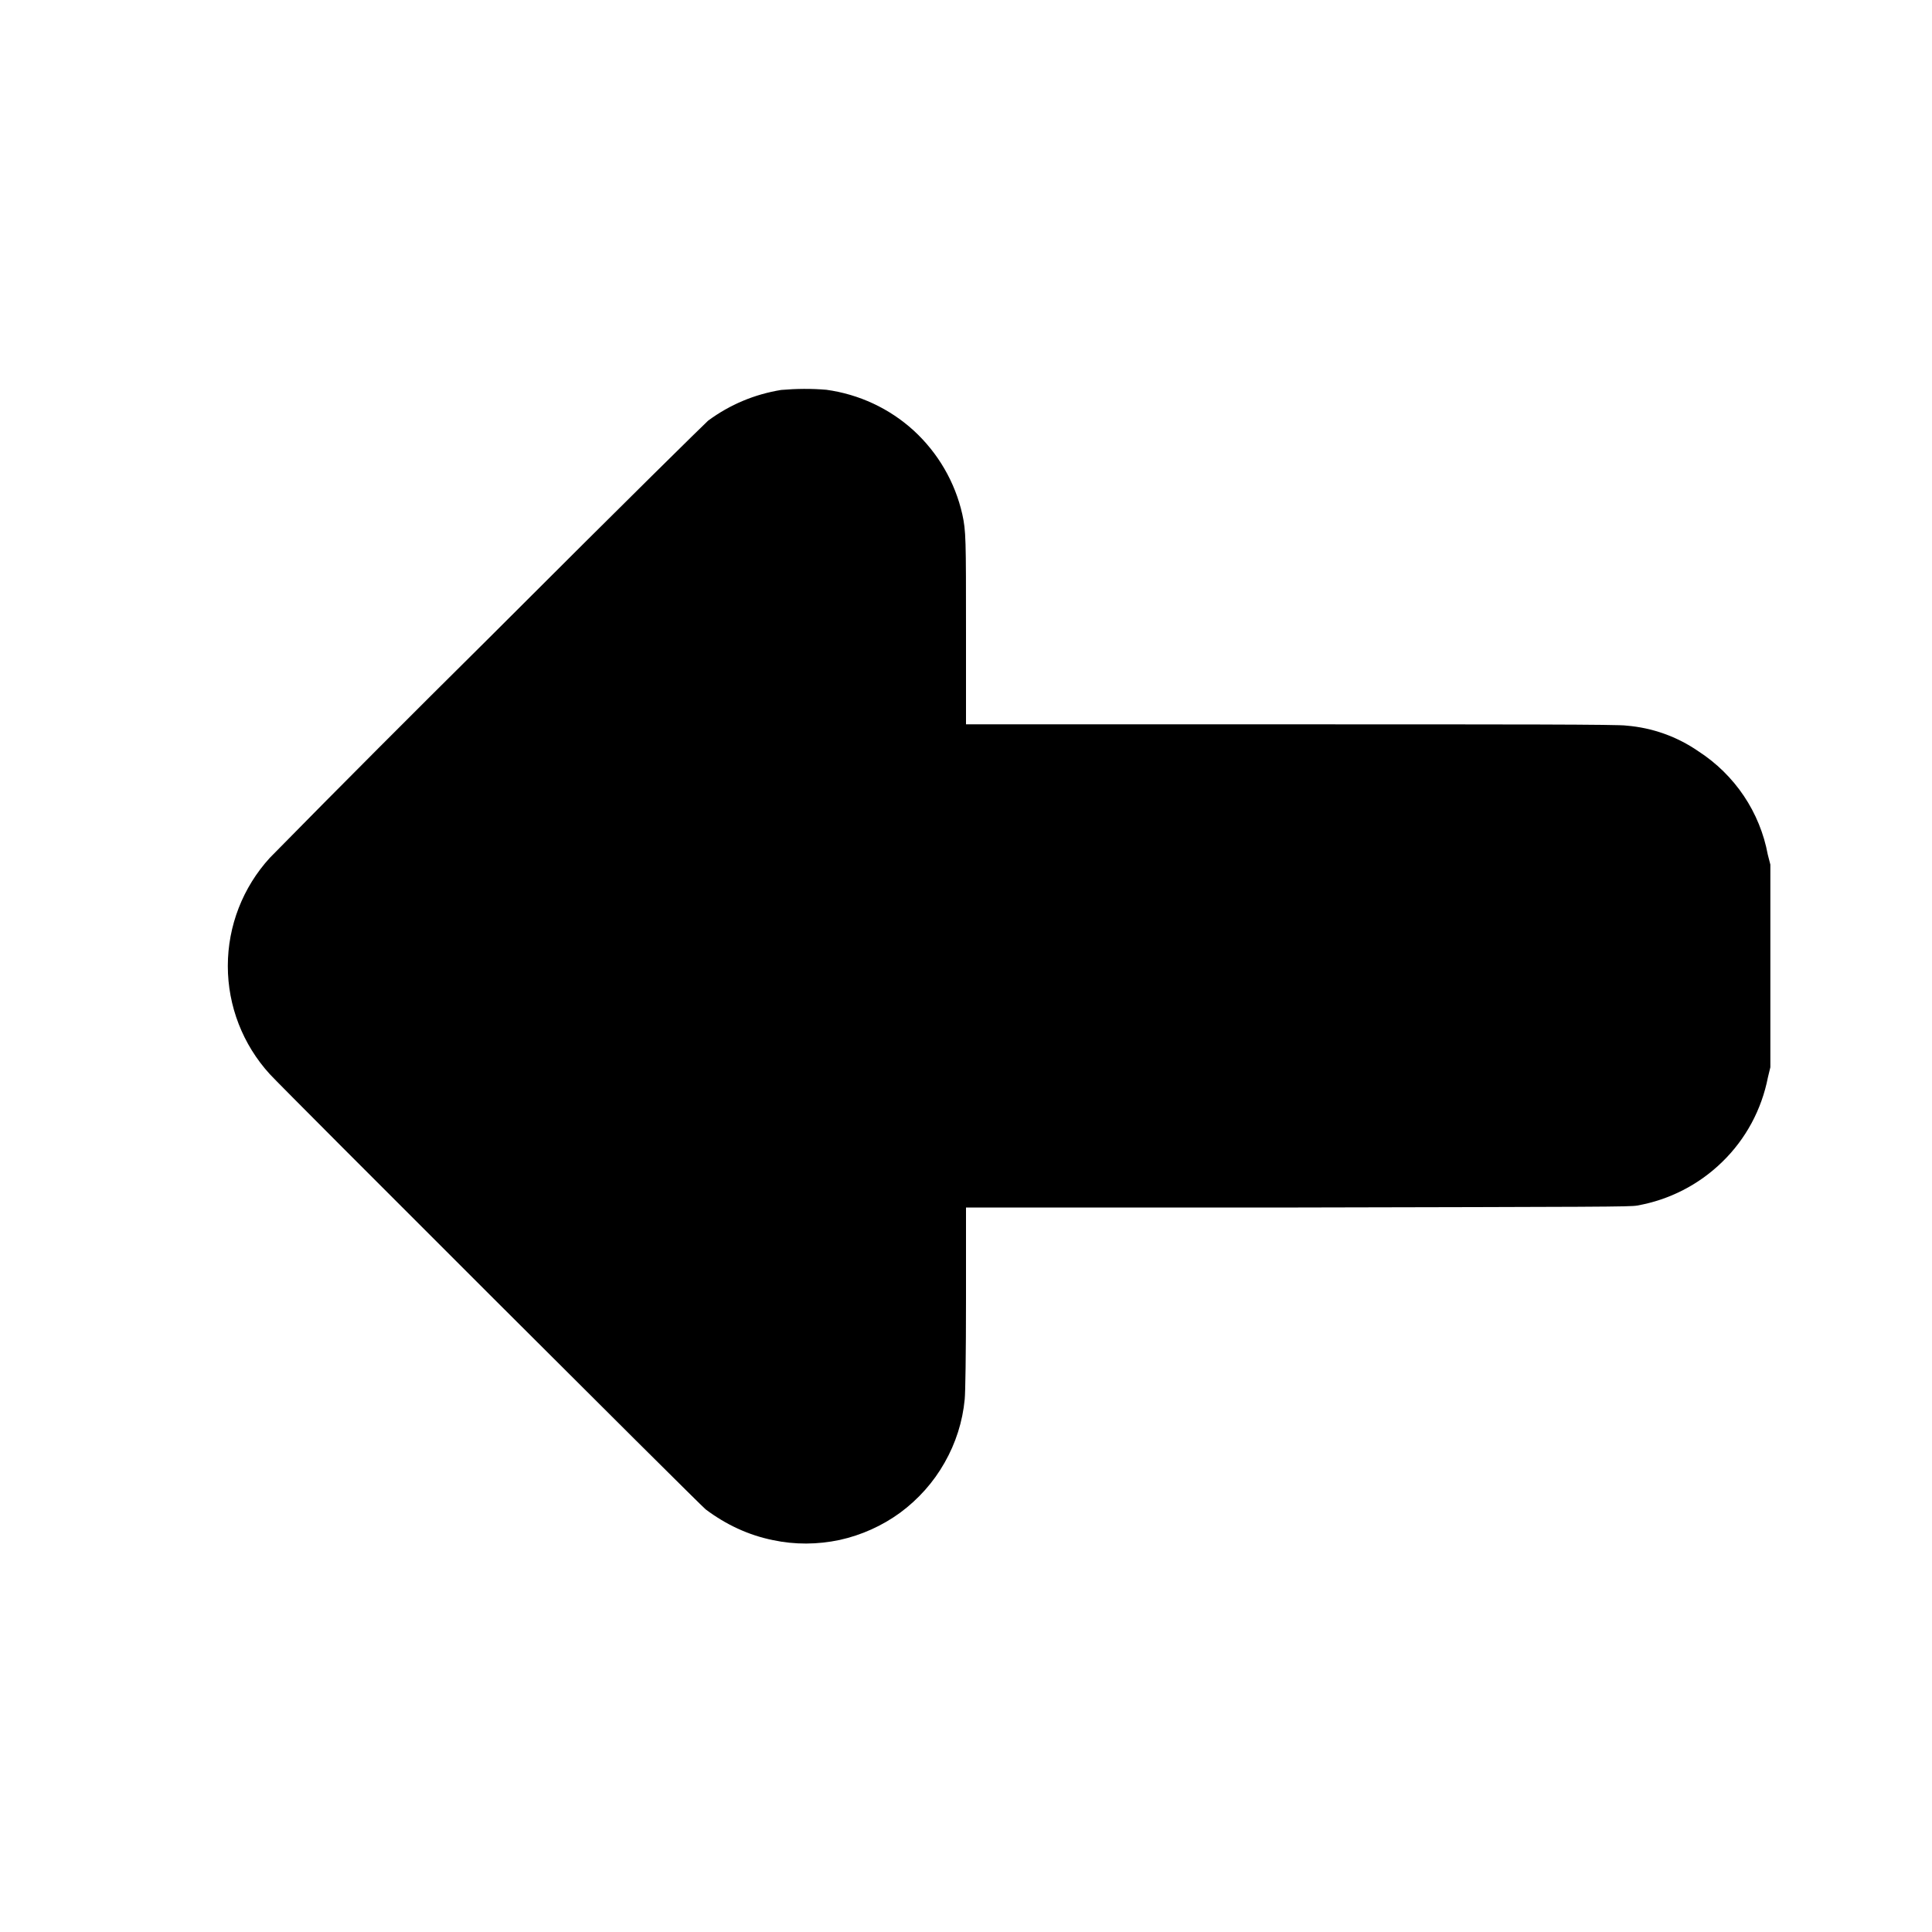 <svg width="12" height="12" viewBox="0 0 12 12" fill="none" xmlns="http://www.w3.org/2000/svg">
<path d="M4.852 2.422C4.687 2.449 4.535 2.512 4.398 2.613C4.368 2.641 3.949 3.051 3.039 3.961C2.582 4.414 2.127 4.869 1.676 5.328C1.508 5.512 1.415 5.751 1.415 6C1.415 6.249 1.508 6.488 1.676 6.672C1.758 6.762 4.34 9.34 4.383 9.375C4.508 9.469 4.648 9.535 4.801 9.566C4.937 9.595 5.078 9.594 5.215 9.565C5.351 9.535 5.48 9.477 5.592 9.395C5.704 9.312 5.798 9.207 5.867 9.085C5.936 8.964 5.979 8.83 5.992 8.691C5.996 8.652 6 8.418 6 8.066V7.5H8.063C9.945 7.496 10.125 7.496 10.168 7.488C10.368 7.453 10.553 7.358 10.698 7.216C10.844 7.074 10.942 6.891 10.981 6.691L10.996 6.629V5.37L10.98 5.308C10.956 5.178 10.905 5.053 10.831 4.943C10.757 4.833 10.661 4.739 10.55 4.667C10.417 4.575 10.263 4.52 10.102 4.507C10.062 4.499 9.406 4.499 8.023 4.499H6V3.929C6 3.343 6 3.299 5.977 3.194C5.932 2.995 5.827 2.814 5.676 2.675C5.525 2.537 5.336 2.449 5.133 2.421C5.039 2.413 4.946 2.414 4.852 2.422Z" fill="currentColor"/>
</svg>
